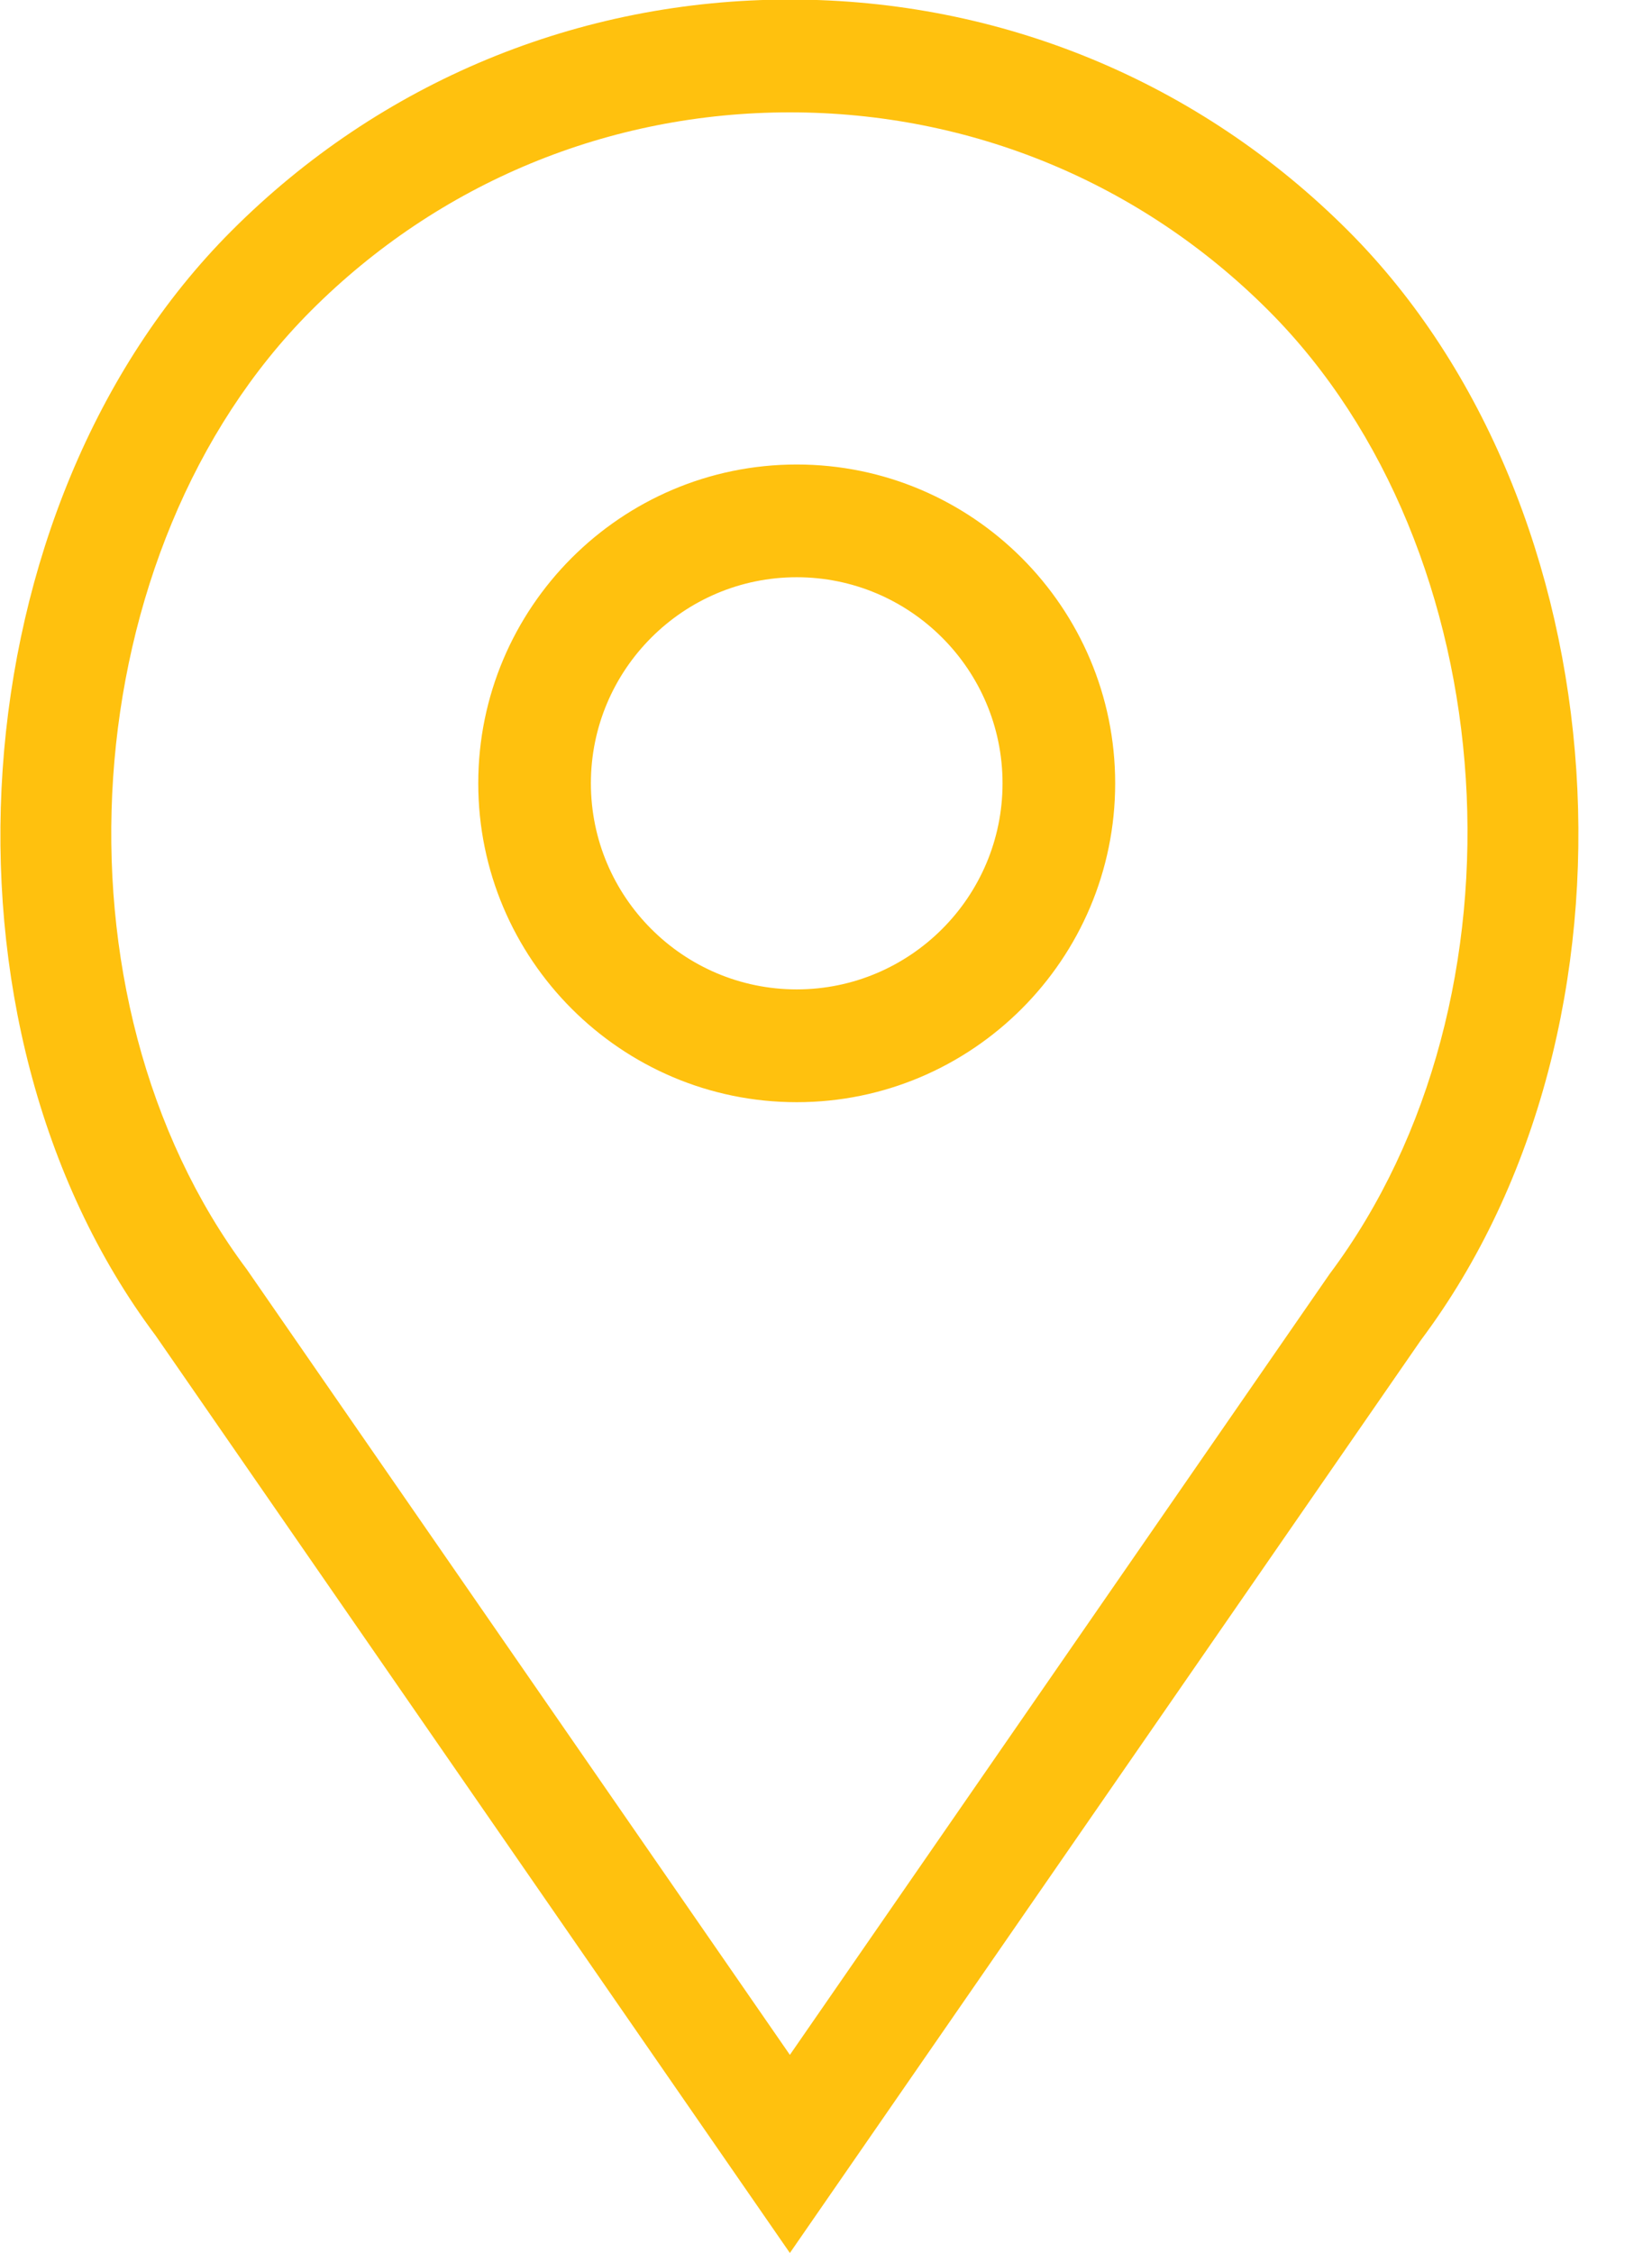 <svg 
 xmlns="http://www.w3.org/2000/svg"
 xmlns:xlink="http://www.w3.org/1999/xlink"
 width="22px" height="30px">
<path fill-rule="evenodd"  fill="rgb(255, 193, 14)"
 d="M18.924,17.842 L10.519,29.999 L2.072,17.783 C-1.044,13.626 -0.580,6.742 3.082,3.075 C5.065,1.088 7.707,-0.006 10.519,-0.006 C13.331,-0.006 15.972,1.088 17.956,3.075 C21.617,6.742 22.069,13.642 18.924,17.842 ZM16.895,4.137 C15.195,2.434 12.931,1.496 10.519,1.496 C8.107,1.496 5.843,2.434 4.142,4.137 C0.970,7.313 0.571,13.280 3.288,16.904 L10.519,27.361 L17.707,16.963 C20.454,13.295 20.066,7.313 16.895,4.137 ZM10.610,14.676 C8.271,14.676 6.369,12.771 6.369,10.430 C6.369,8.089 8.271,6.185 10.610,6.185 C12.948,6.185 14.851,8.089 14.851,10.430 C14.851,12.771 12.948,14.676 10.610,14.676 ZM10.610,7.686 C9.099,7.686 7.869,8.917 7.869,10.430 C7.869,11.943 9.099,13.174 10.610,13.174 C12.121,13.174 13.351,11.943 13.351,10.430 C13.351,8.917 12.121,7.686 10.610,7.686 Z"/>
</svg>